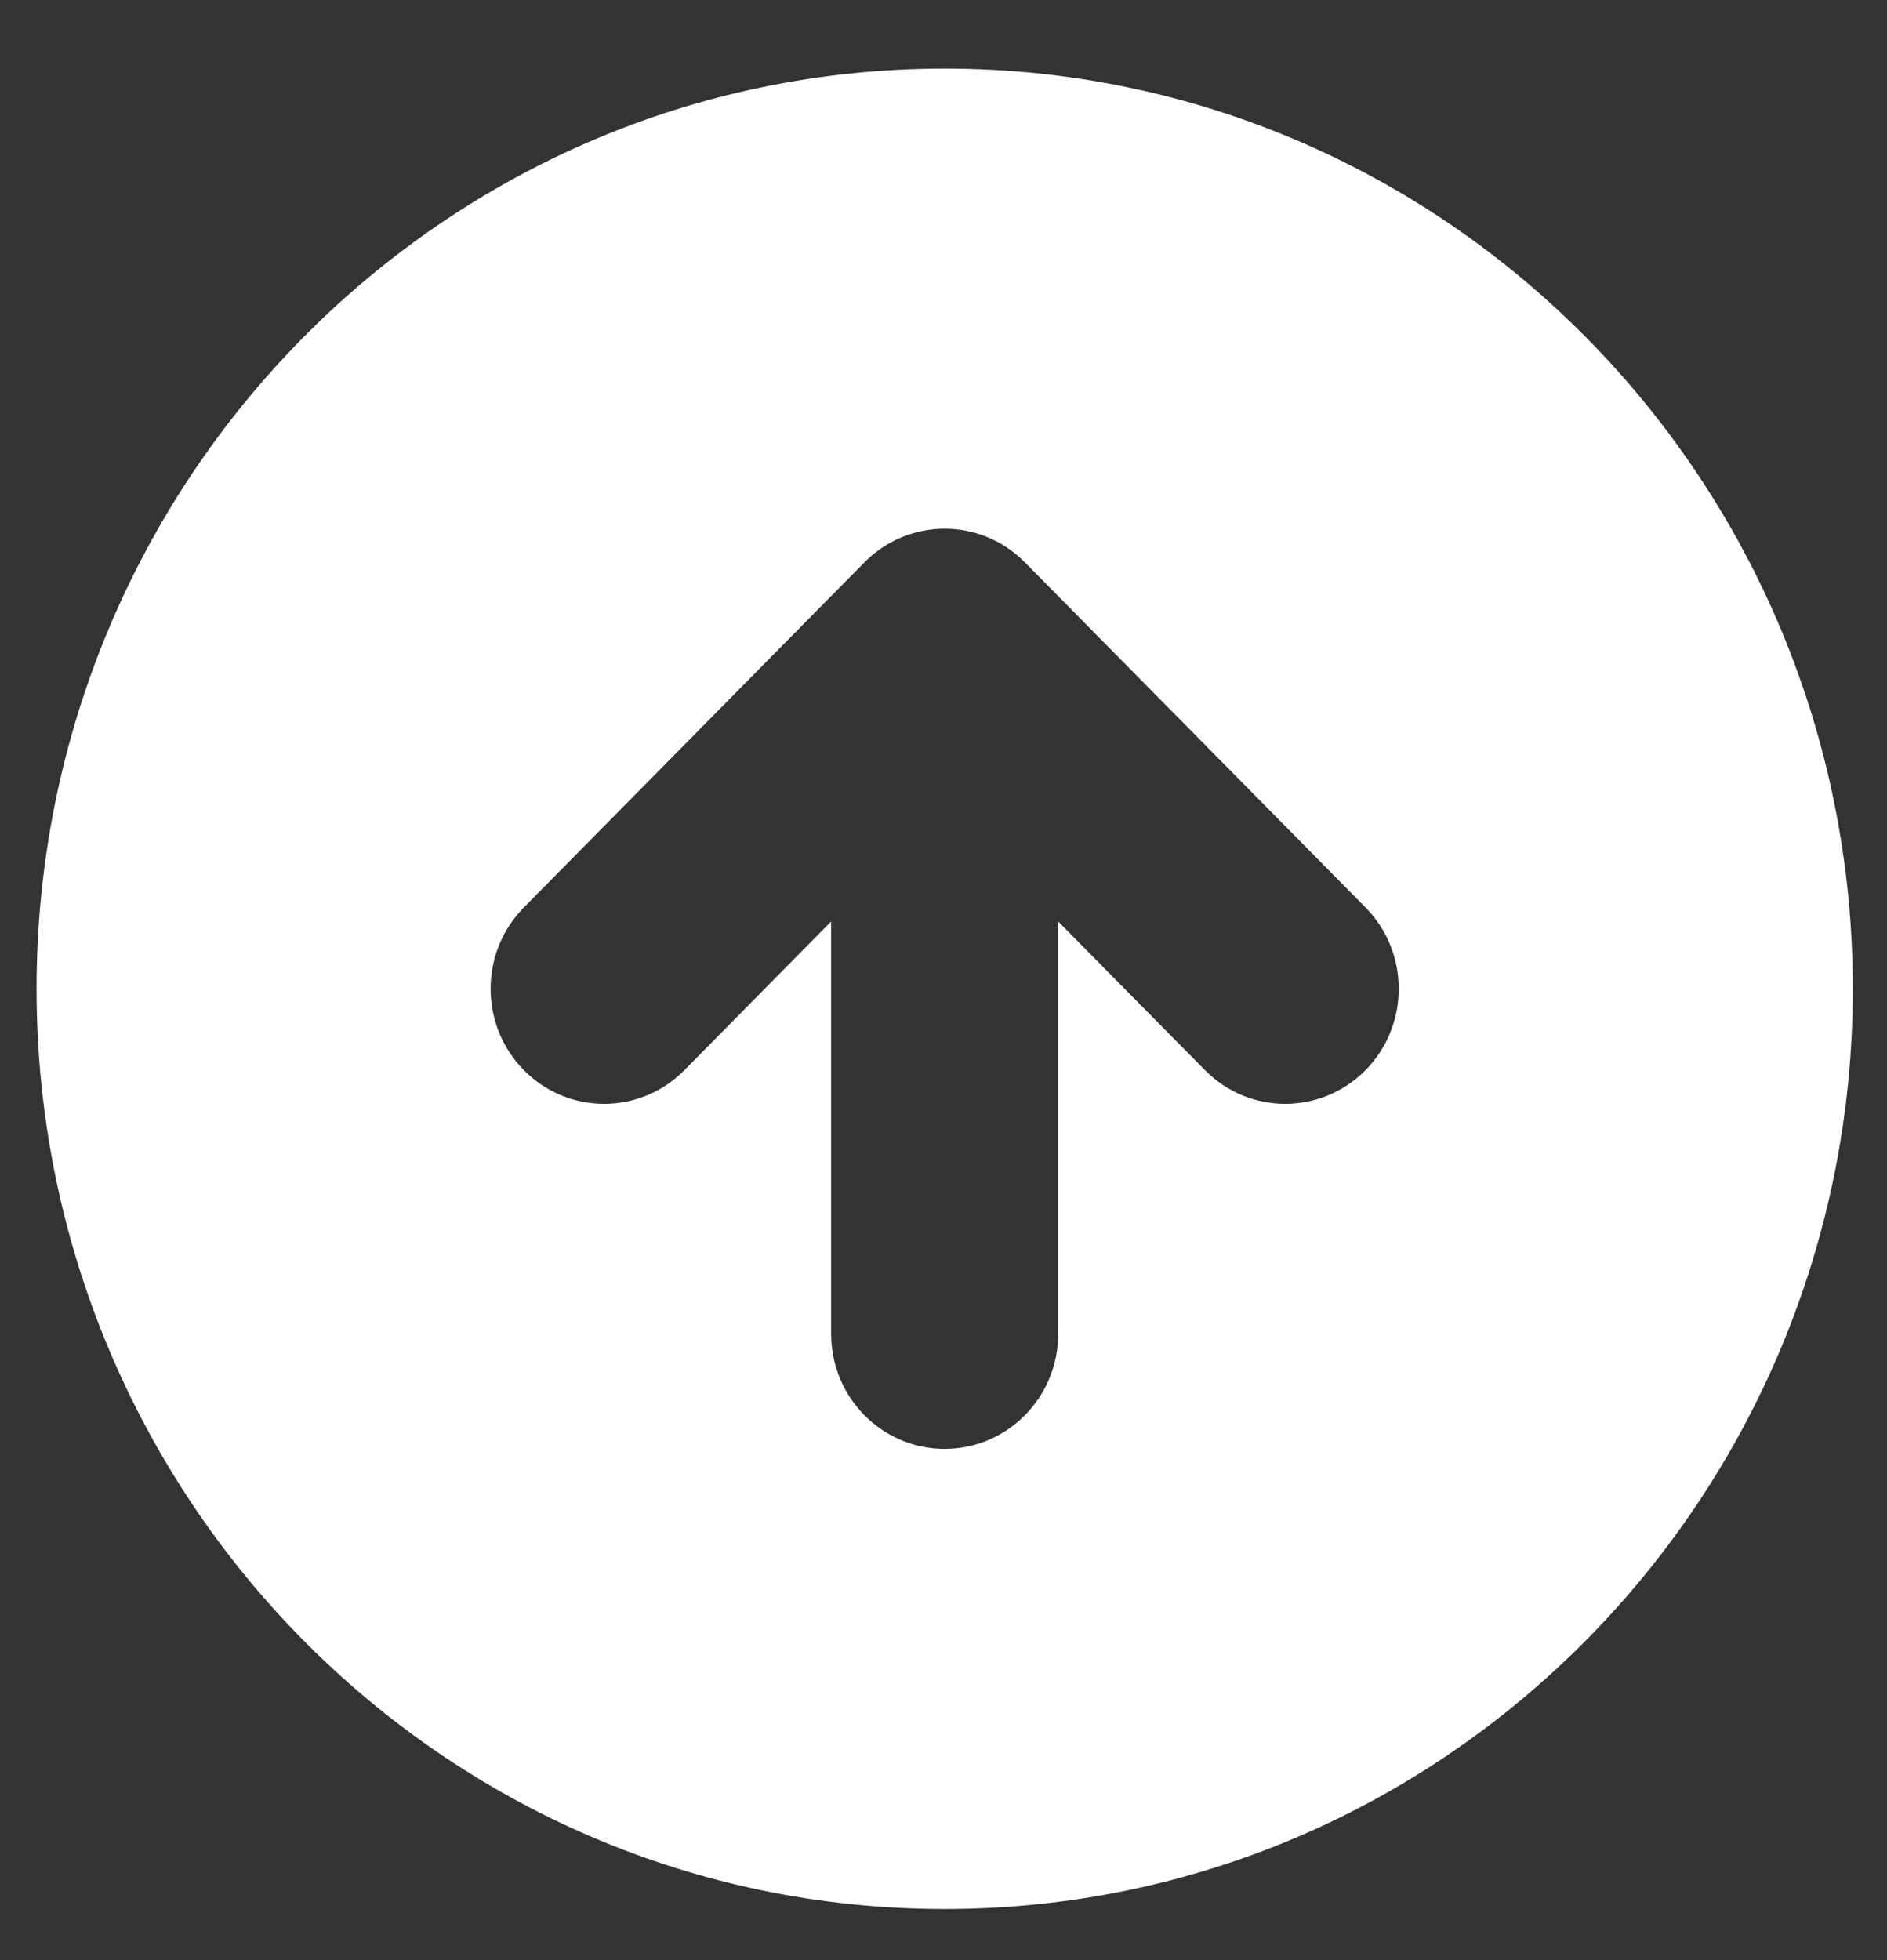 <svg width="26" height="27" viewBox="0 0 26 27" fill="none" xmlns="http://www.w3.org/2000/svg">
<rect x="0" y="0" width="26" height="27" fill="#333333" stroke="none"/>
<path fill-rule="evenodd" clip-rule="evenodd" d="M13.016 0.945C19.927 0.945 25.529 6.62 25.529 13.621C25.529 20.621 19.927 26.296 13.016 26.296C6.106 26.296 0.504 20.621 0.504 13.621C0.504 6.62 6.106 0.945 13.016 0.945ZM14.58 18.374C14.58 19.249 13.88 19.958 13.016 19.958C12.152 19.958 11.452 19.249 11.452 18.374L11.452 12.693L9.43 14.741C8.819 15.36 7.829 15.36 7.218 14.741C6.607 14.122 6.607 13.119 7.218 12.5L11.91 7.747C12.521 7.128 13.511 7.128 14.122 7.747L18.815 12.5C19.425 13.119 19.425 14.122 18.815 14.741C18.204 15.36 17.213 15.36 16.603 14.741L14.58 12.693V18.374Z" fill="white"/>
</svg>
